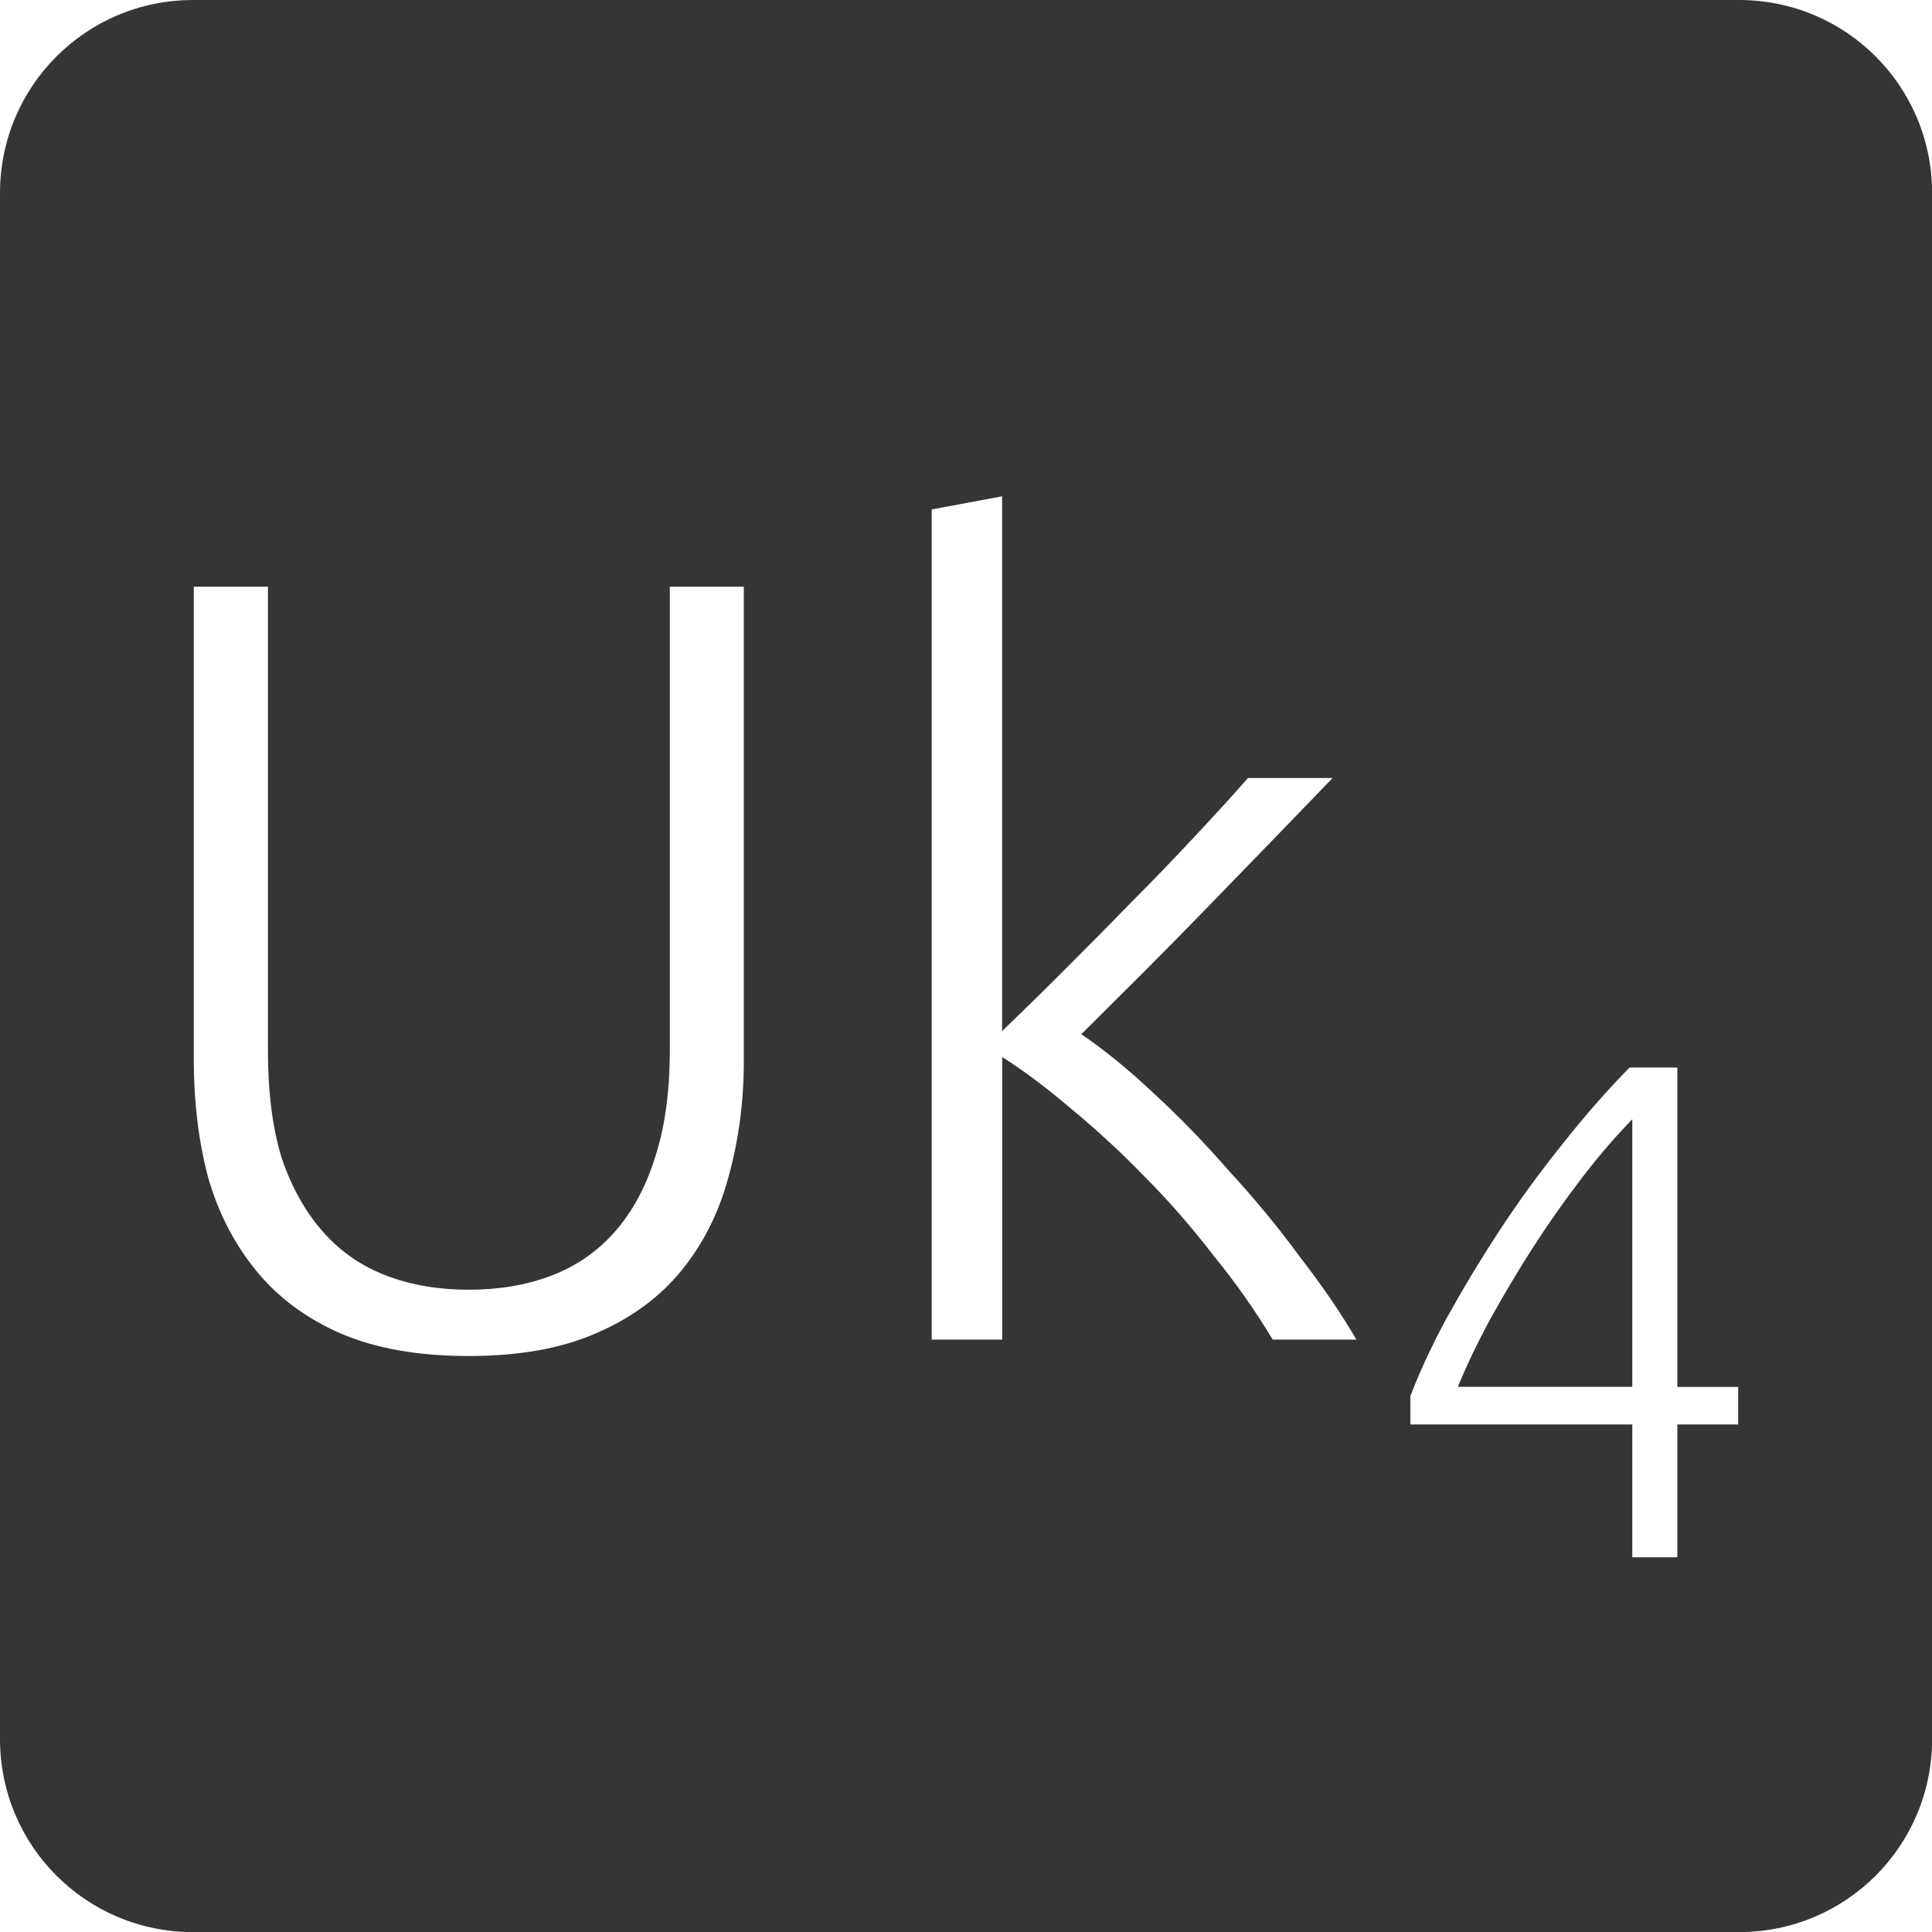 <svg xmlns="http://www.w3.org/2000/svg" viewBox="0 0 16 16">
 <path d="m 1.6 0 c -0.886 0 -1.6 0.713 -1.6 1.6 l 0 12.801 c 0 0.886 0.713 1.6 1.6 1.6 l 12.801 0 c 0.886 0 1.6 -0.713 1.6 -1.6 l 0 -12.801 c 0 -0.886 -0.713 -1.6 -1.6 -1.6 l -12.801 0 z m 6.699 4.111 l 0 4.428 c 0.15 -0.144 0.318 -0.308 0.504 -0.494 c 0.186 -0.186 0.373 -0.374 0.559 -0.566 c 0.192 -0.192 0.371 -0.379 0.539 -0.559 c 0.168 -0.18 0.314 -0.339 0.434 -0.477 l 0.701 0 c -0.138 0.144 -0.295 0.306 -0.469 0.486 c -0.174 0.18 -0.357 0.368 -0.549 0.566 c -0.186 0.192 -0.371 0.38 -0.557 0.566 l -0.506 0.504 c 0.186 0.126 0.386 0.288 0.596 0.486 c 0.216 0.198 0.425 0.414 0.629 0.648 c 0.21 0.228 0.406 0.465 0.586 0.711 c 0.186 0.24 0.341 0.468 0.467 0.684 l -0.693 0 c -0.144 -0.24 -0.308 -0.473 -0.494 -0.701 c -0.18 -0.234 -0.372 -0.454 -0.576 -0.658 c -0.198 -0.204 -0.4 -0.389 -0.604 -0.557 c -0.198 -0.168 -0.386 -0.31 -0.566 -0.424 l 0 2.34 l -0.584 0 l 0 -6.875 l 0.584 -0.109 z m -6.693 0.748 l 0.613 0 l 0 3.842 c 0 0.342 0.037 0.641 0.115 0.893 c 0.084 0.246 0.2 0.449 0.344 0.611 c 0.144 0.162 0.317 0.281 0.521 0.359 c 0.204 0.078 0.432 0.117 0.684 0.117 c 0.252 0 0.48 -0.039 0.684 -0.117 c 0.204 -0.078 0.377 -0.197 0.521 -0.359 c 0.144 -0.162 0.256 -0.365 0.334 -0.611 c 0.084 -0.252 0.125 -0.551 0.125 -0.893 l 0 -3.842 l 0.613 0 l 0 3.924 c 0 0.342 -0.043 0.663 -0.127 0.963 c -0.078 0.294 -0.207 0.551 -0.387 0.773 c -0.18 0.222 -0.417 0.397 -0.711 0.523 c -0.288 0.126 -0.639 0.188 -1.053 0.188 c -0.414 0 -0.769 -0.061 -1.063 -0.188 c -0.288 -0.126 -0.521 -0.301 -0.701 -0.523 c -0.18 -0.222 -0.312 -0.479 -0.396 -0.773 c -0.078 -0.3 -0.117 -0.621 -0.117 -0.963 l 0 -3.924 z m 11.889 3.982 l 0.396 0 l 0 2.645 l 0.504 0 l 0 0.311 l -0.504 0 l 0 1.1 l -0.373 0 l 0 -1.1 l -1.838 0 l 0 -0.234 c 0.07 -0.187 0.168 -0.399 0.293 -0.633 c 0.129 -0.234 0.272 -0.473 0.432 -0.719 c 0.16 -0.246 0.334 -0.485 0.521 -0.719 c 0.187 -0.238 0.377 -0.455 0.568 -0.65 z m 0.023 0.428 c -0.136 0.14 -0.276 0.301 -0.416 0.484 c -0.14 0.183 -0.276 0.375 -0.404 0.574 c -0.125 0.195 -0.242 0.391 -0.352 0.59 c -0.109 0.199 -0.199 0.389 -0.273 0.568 l 1.445 0 l 0 -2.217 z" style="fill:#353535;fill-opacity:1"/>
</svg>
